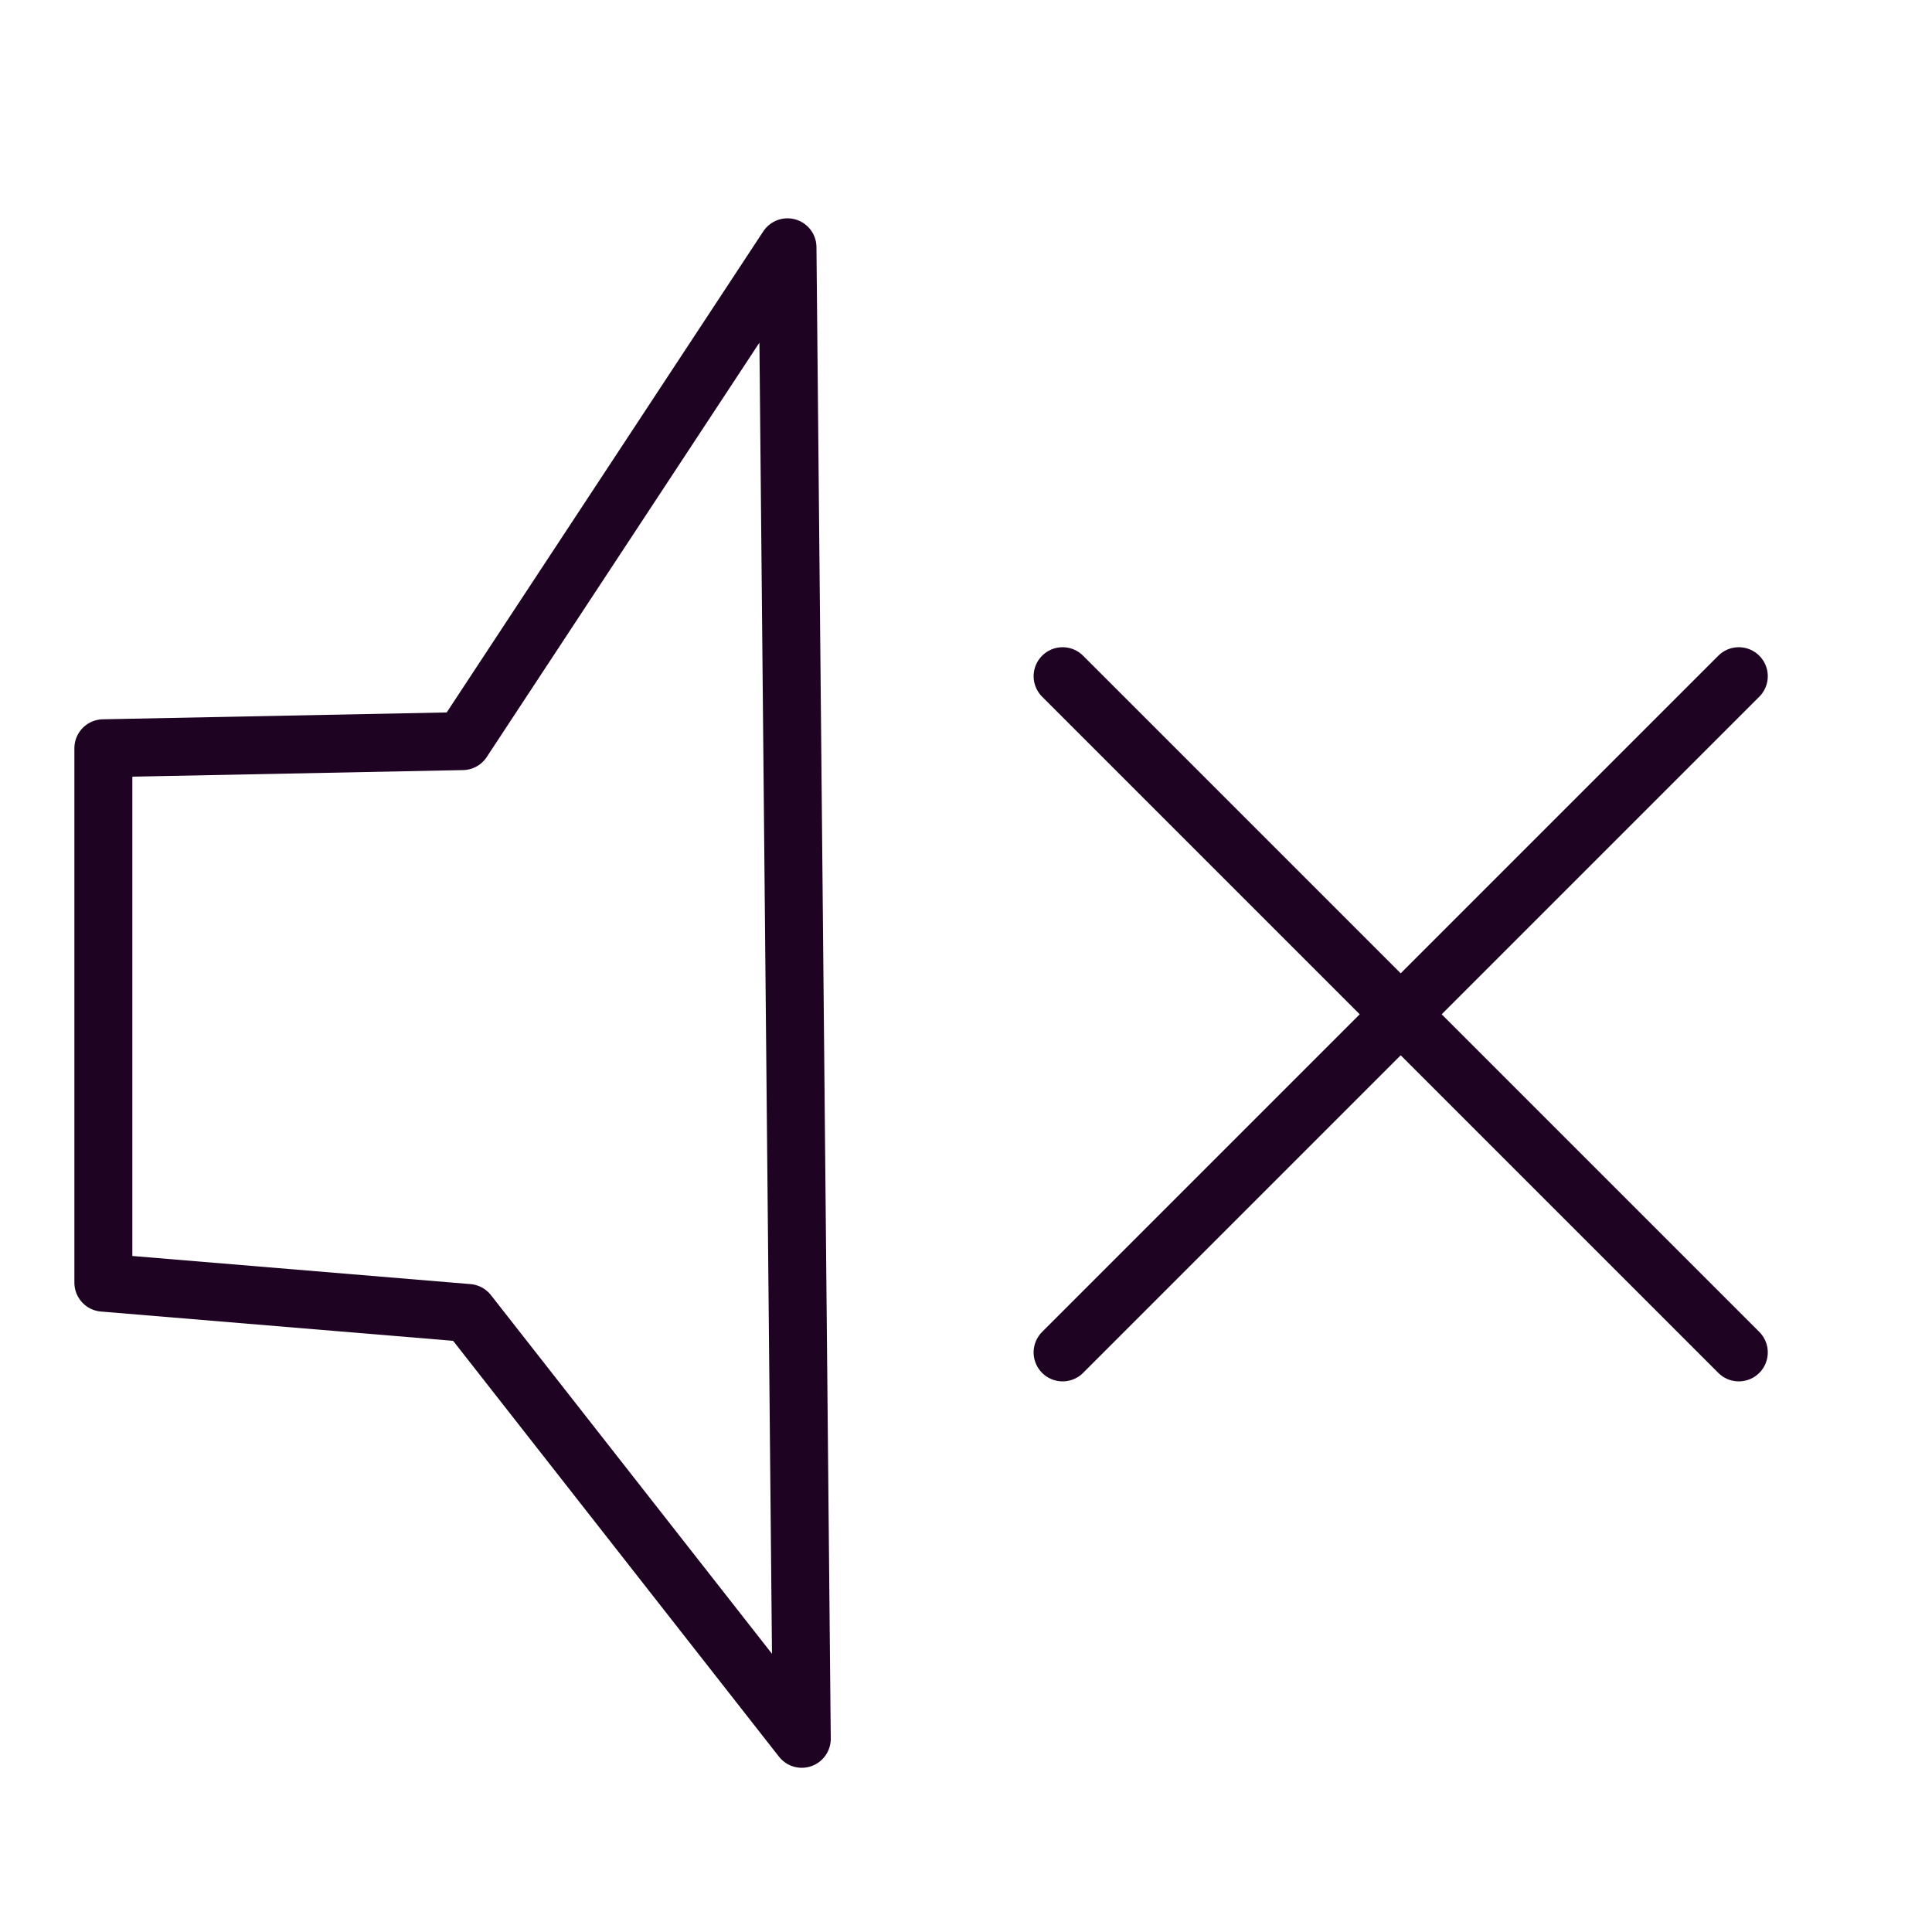 ﻿<?xml version="1.0" encoding="utf-8"?>
<svg xmlns="http://www.w3.org/2000/svg" viewBox="0 0 100 100" stroke-width="3" stroke="rgb(240,188,212)" stroke-linejoin="round" stroke-linecap="round"  fill="none">
<g stroke="rgb(31,3,34)">
<path d="M 41.5,90 40.76,12.8 23.94,38.36 5.35,38.73 v 27.66 l 18.88,1.57 z" />
<line x1="55" y1="35" x2="90" y2="70" />
<line x2="55" y1="35" x1="90" y2="70" />
</g>
</svg>
